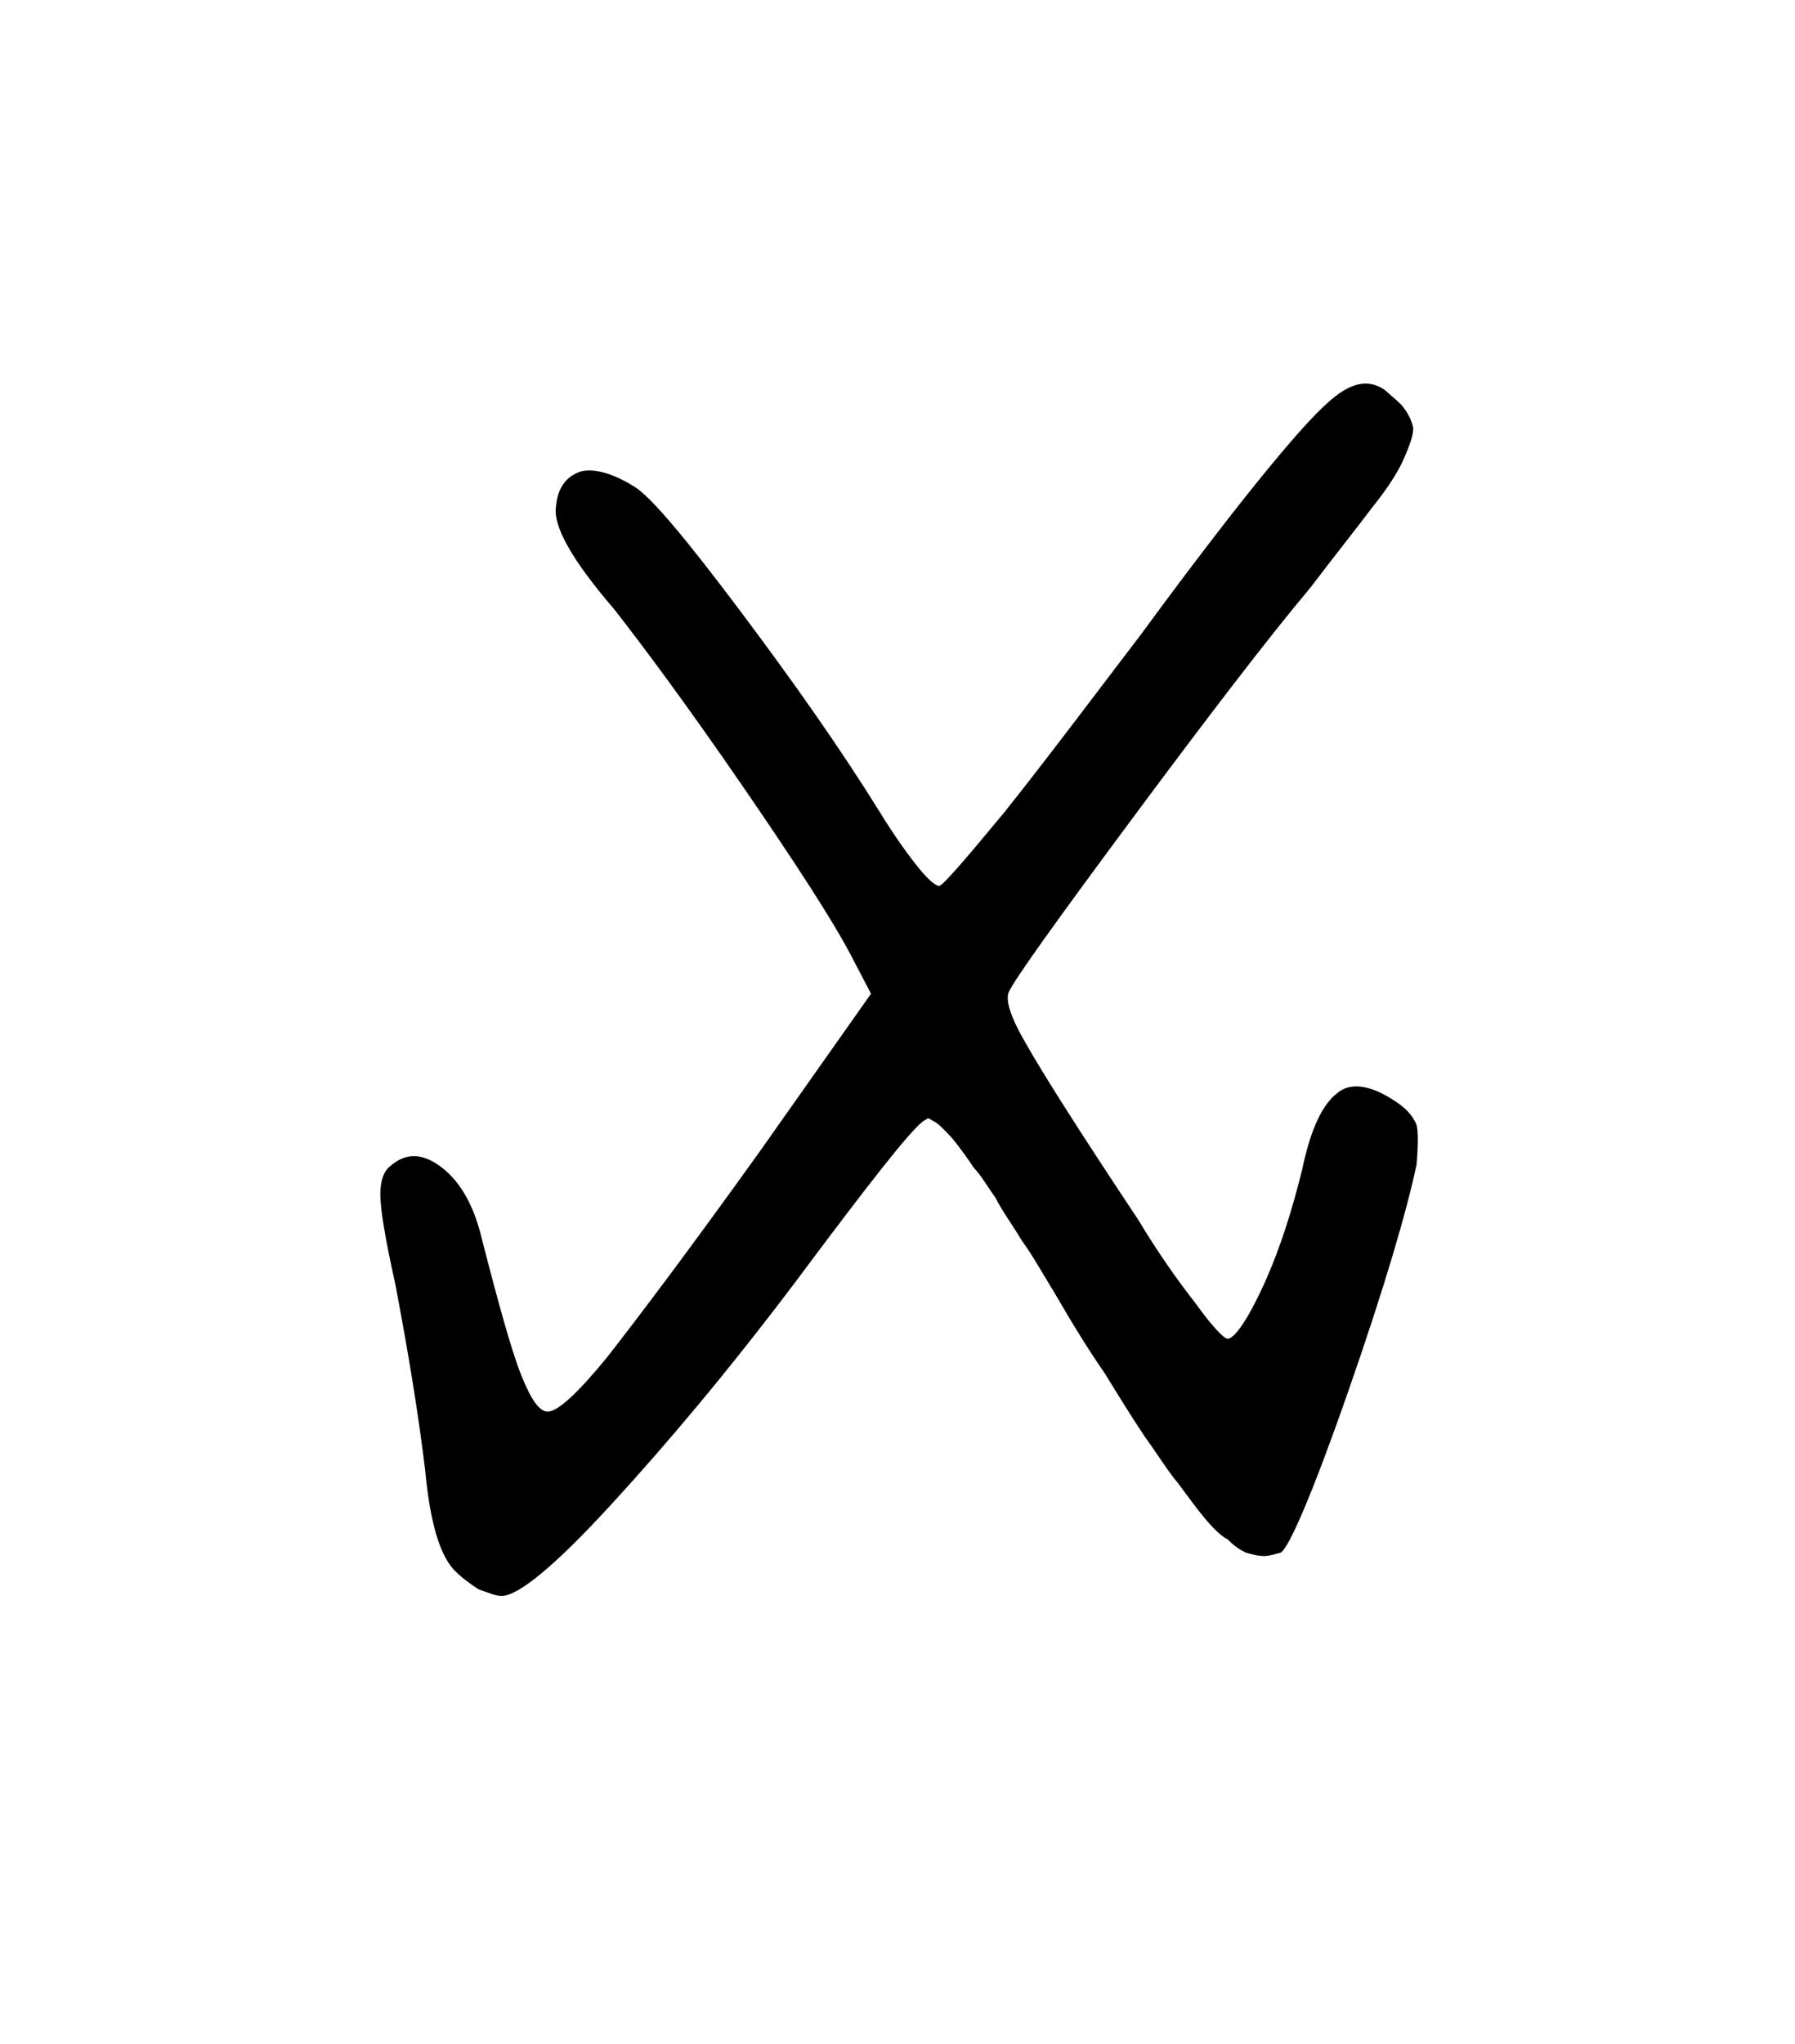 <svg width="27.502mm" height="31.312mm" version="1.1" viewBox="0 0 27.502 31.312" xmlns="http://www.w3.org/2000/svg">
 <g transform="translate(1235.3 -50.718)">
  <g stroke-width=".265" style="font-feature-settings:normal;font-variant-caps:normal;font-variant-ligatures:normal;font-variant-numeric:normal" aria-label="">
   <path d="m-1228.3 74.807c0.076 0.076 0.178 0.152 0.33 0.254 0.152 0.051 0.254 0.102 0.356 0.102 0.254 0 0.813-0.457 1.676-1.397s1.803-2.057 2.819-3.404c1.118-1.499 1.753-2.311 1.956-2.464 0.025-0.025 0.051-0.025 0.076-0.051 0.025 0 0.051 0.025 0.102 0.051 0.051 0.025 0.102 0.076 0.152 0.127 0.051 0.051 0.127 0.127 0.203 0.229 0.076 0.102 0.152 0.203 0.254 0.356 0.102 0.102 0.203 0.279 0.33 0.457 0.102 0.203 0.254 0.406 0.406 0.66 0.152 0.203 0.305 0.483 0.508 0.813 0.279 0.483 0.533 0.889 0.762 1.219 0.203 0.33 0.406 0.66 0.61 0.965 0.203 0.279 0.356 0.533 0.508 0.711 0.152 0.203 0.279 0.381 0.406 0.533s0.254 0.279 0.356 0.33c0.102 0.102 0.178 0.152 0.279 0.203 0.102 0.025 0.178 0.051 0.279 0.051 0.076 0 0.152-0.025 0.254-0.051 0.127-0.076 0.483-0.889 1.041-2.489s0.889-2.743 1.041-3.454c0.025-0.305 0.025-0.508 0-0.61-0.051-0.127-0.152-0.254-0.356-0.381-0.356-0.229-0.66-0.279-0.864-0.102-0.229 0.178-0.406 0.559-0.533 1.168-0.152 0.61-0.33 1.194-0.584 1.753-0.254 0.559-0.457 0.838-0.559 0.838-0.051 0-0.229-0.178-0.483-0.533-0.279-0.356-0.584-0.787-0.889-1.295-0.914-1.372-1.473-2.261-1.702-2.667-0.254-0.432-0.33-0.686-0.279-0.813 0.076-0.178 0.711-1.067 1.88-2.642s2.083-2.769 2.743-3.556c0.406-0.533 0.711-0.914 0.94-1.219 0.203-0.254 0.381-0.508 0.483-0.737s0.152-0.381 0.152-0.483c-0.025-0.127-0.076-0.229-0.178-0.356-0.102-0.102-0.203-0.178-0.254-0.229-0.254-0.178-0.533-0.127-0.889 0.203-0.406 0.356-1.372 1.524-2.845 3.531-0.813 1.067-1.499 1.981-2.108 2.743-0.61 0.737-0.94 1.118-0.991 1.118-0.051 0-0.178-0.102-0.356-0.33s-0.356-0.483-0.559-0.813c-0.584-0.94-1.295-1.956-2.134-3.073s-1.372-1.753-1.626-1.905c-0.33-0.203-0.61-0.279-0.813-0.229-0.229 0.076-0.356 0.254-0.381 0.533-0.051 0.305 0.254 0.838 0.889 1.575 0.457 0.584 1.118 1.473 1.956 2.692s1.397 2.083 1.676 2.616l0.305 0.584-1.702 2.413c-1.092 1.524-1.88 2.565-2.337 3.15-0.457 0.559-0.762 0.838-0.914 0.838-0.127 0-0.254-0.178-0.406-0.559s-0.356-1.118-0.635-2.21c-0.127-0.457-0.33-0.787-0.61-0.991s-0.533-0.203-0.762 0c-0.102 0.076-0.152 0.229-0.152 0.432 0 0.229 0.076 0.686 0.229 1.372 0.203 1.067 0.356 2.007 0.457 2.845 0.076 0.813 0.229 1.346 0.483 1.575z" stroke-width=".265"/>
  </g>
 </g>
</svg>
